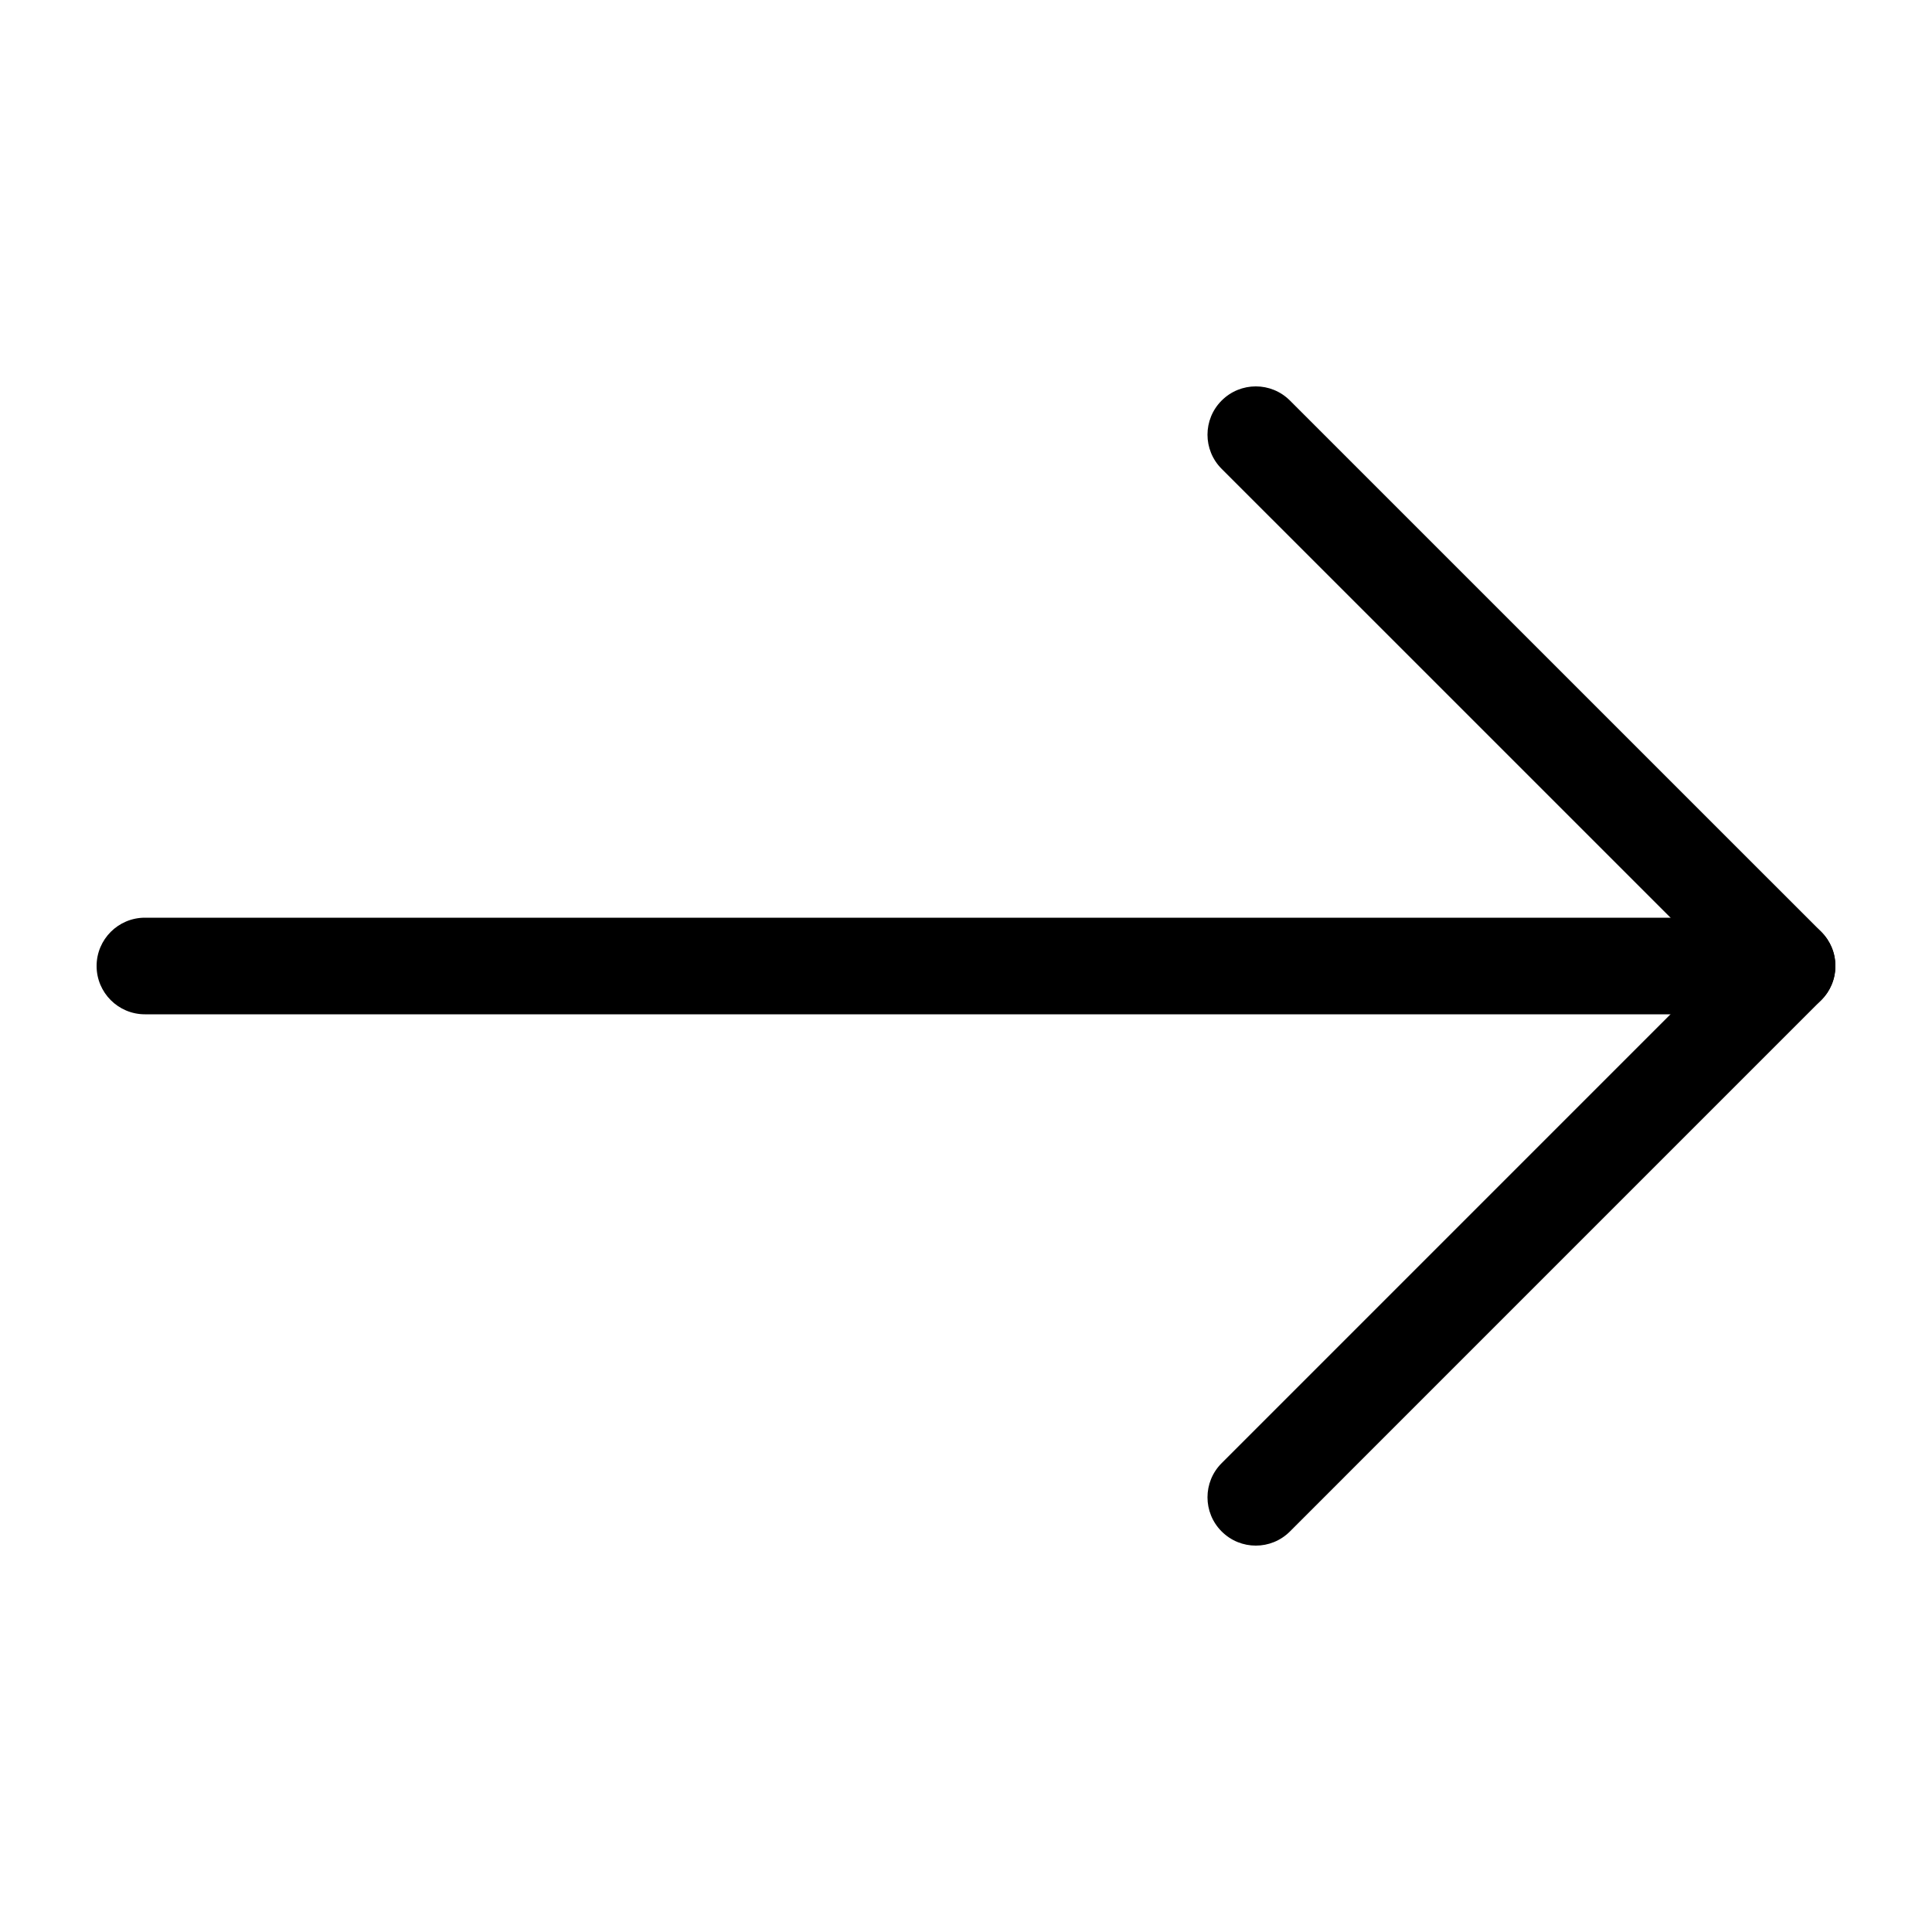 <svg width="40" height="40" viewBox="0 0 40 40" xmlns="http://www.w3.org/2000/svg">
<path fill-rule="evenodd" clip-rule="evenodd" d="M2 20C2 19.448 2.448 19 3 19L37 19C37.552 19 38 19.448 38 20C38 20.552 37.552 21 37 21L3 21C2.448 21 2 20.552 2 20Z" />
<path fill-rule="evenodd" clip-rule="evenodd" d="M25.293 31.707C24.902 31.317 24.902 30.683 25.293 30.293L35.586 19.999L25.293 9.707C24.902 9.317 24.902 8.683 25.293 8.293C25.683 7.902 26.317 7.902 26.707 8.293L37.707 19.292C37.895 19.48 38 19.734 38 19.999C38 20.264 37.895 20.519 37.707 20.706L26.707 31.707C26.317 32.098 25.683 32.098 25.293 31.707Z" />
</svg>
